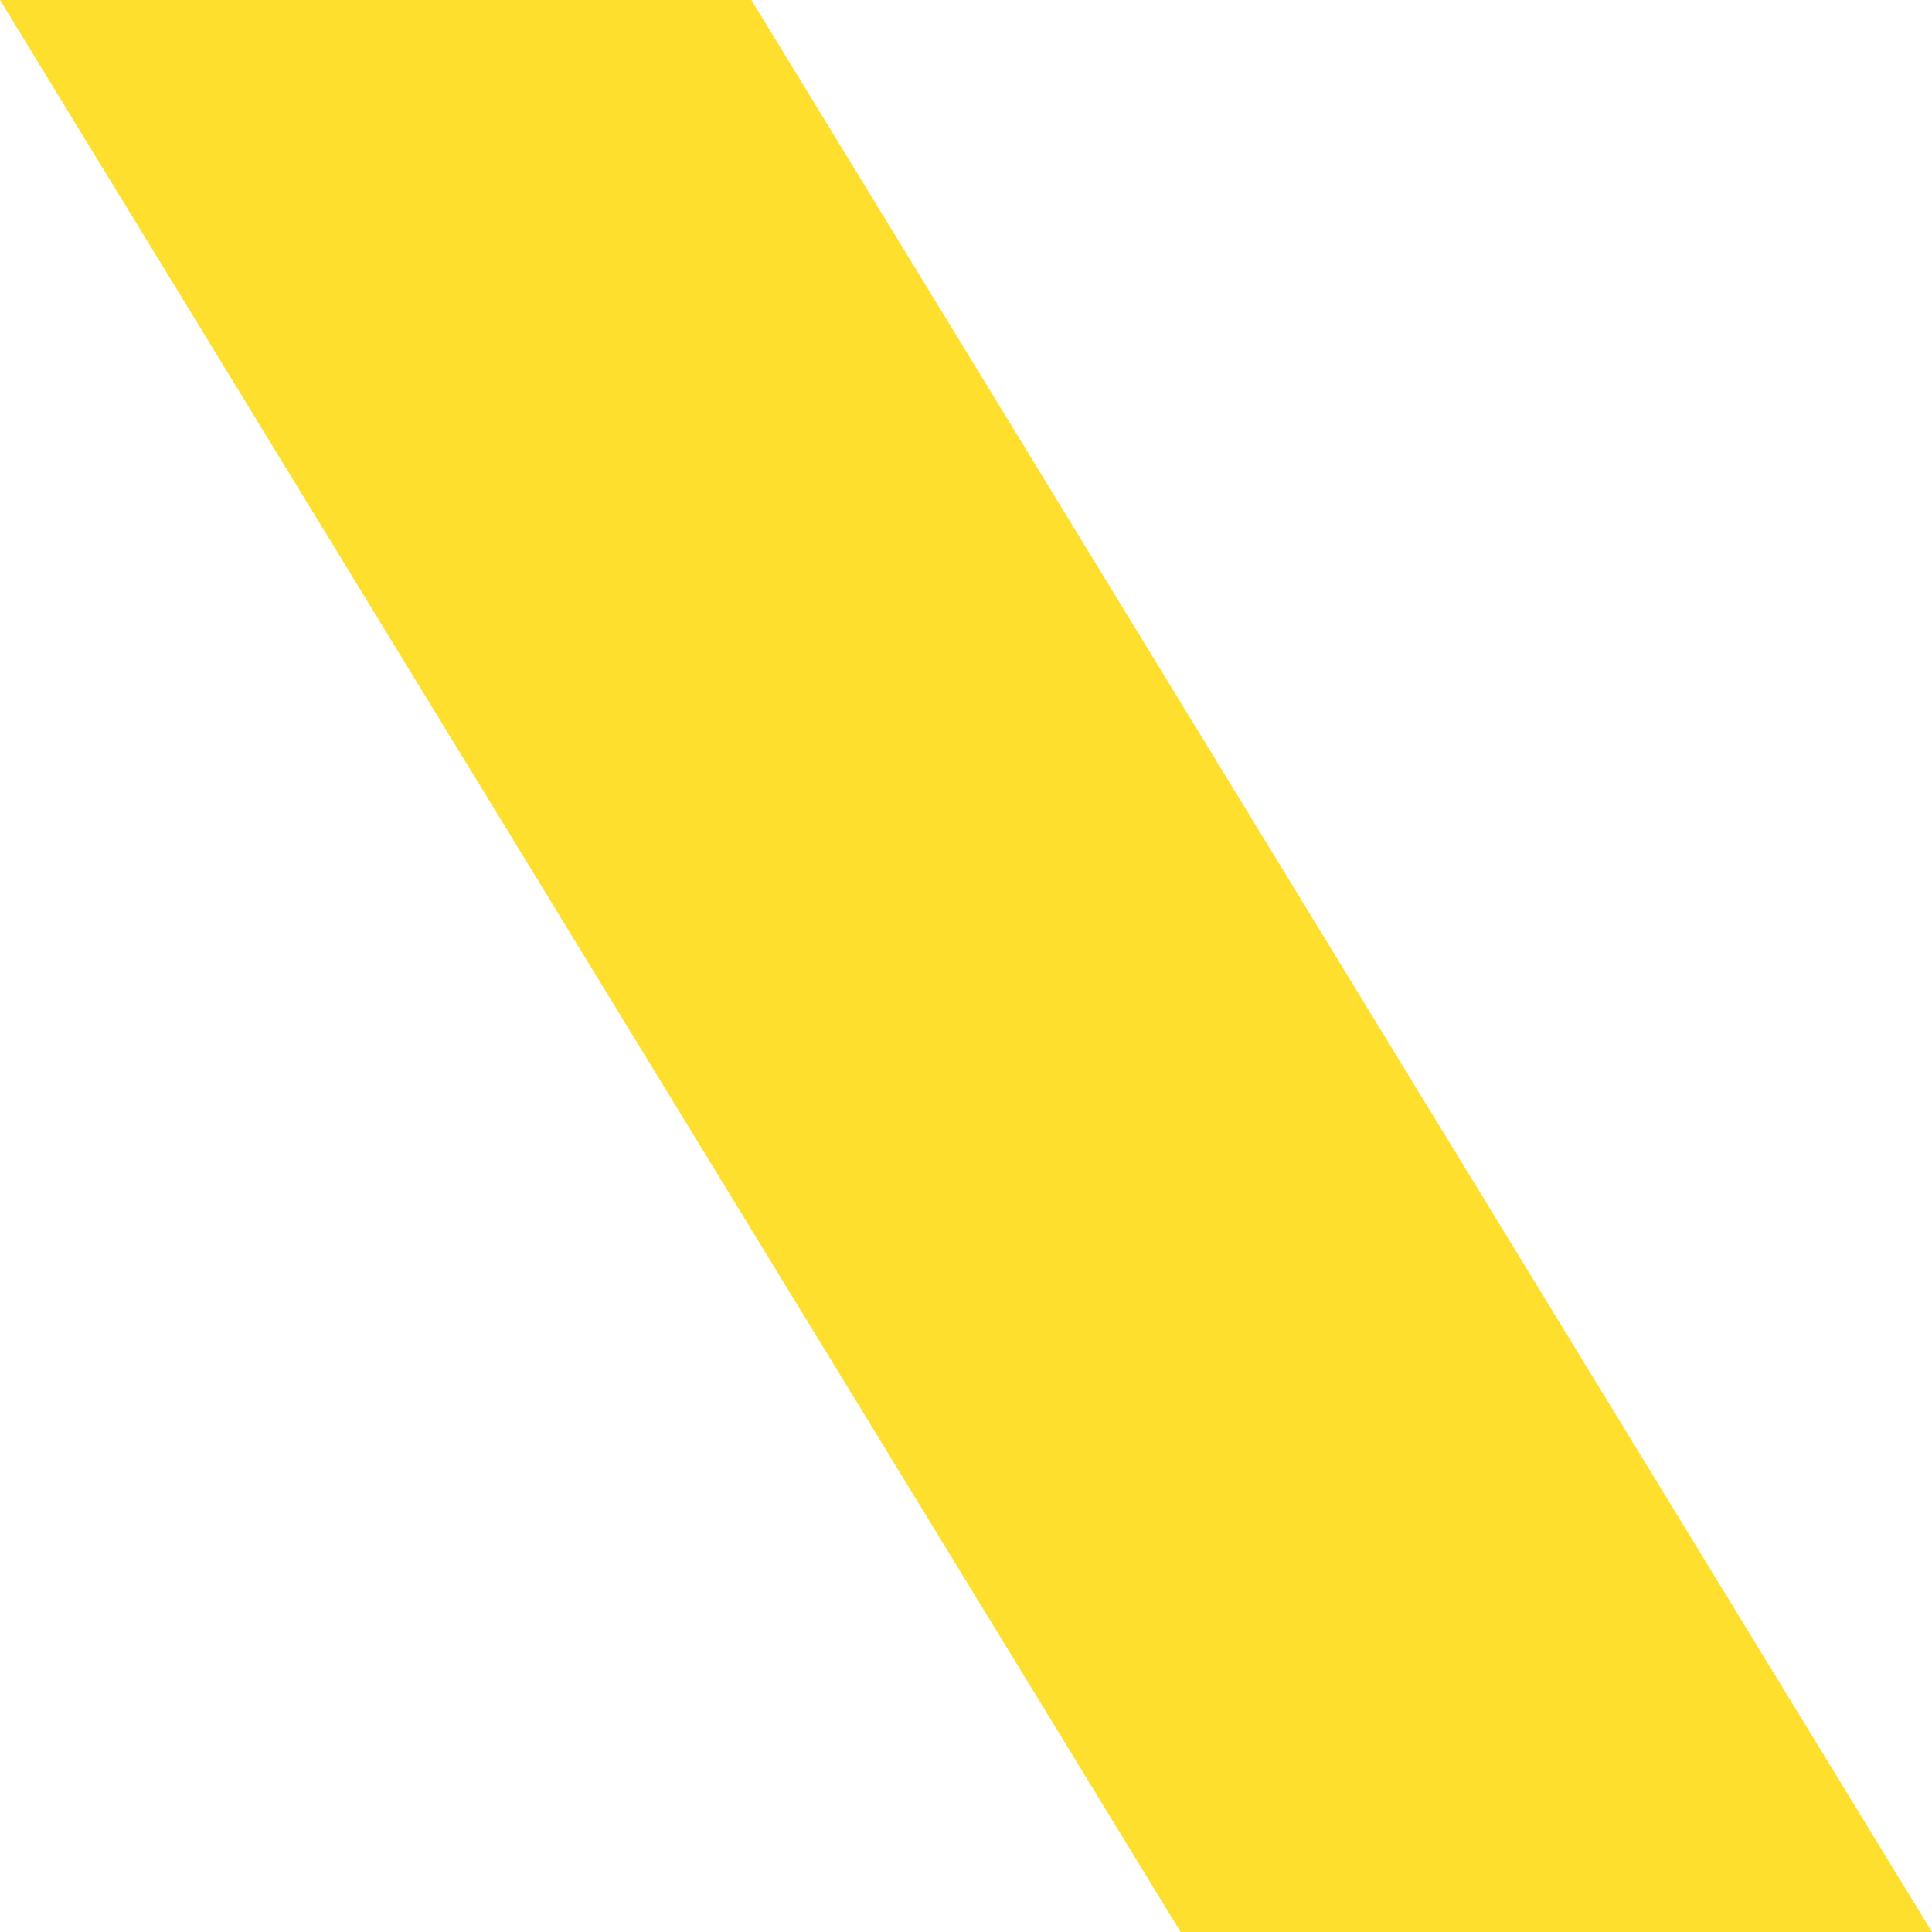 ﻿<?xml version="1.0" encoding="utf-8"?>
<svg version="1.1" xmlns:xlink="http://www.w3.org/1999/xlink" width="12px" height="12px" xmlns="http://www.w3.org/2000/svg">
  <g transform="matrix(1 0 0 1 -8 -12 )">
    <path d="M 12 12  L 4.667 0  L 0 0  L 7.333 12  L 12 12  Z " fill-rule="nonzero" fill="#ffdf2d" stroke="none" transform="matrix(1 0 0 1 8 12 )" />
  </g>
</svg>